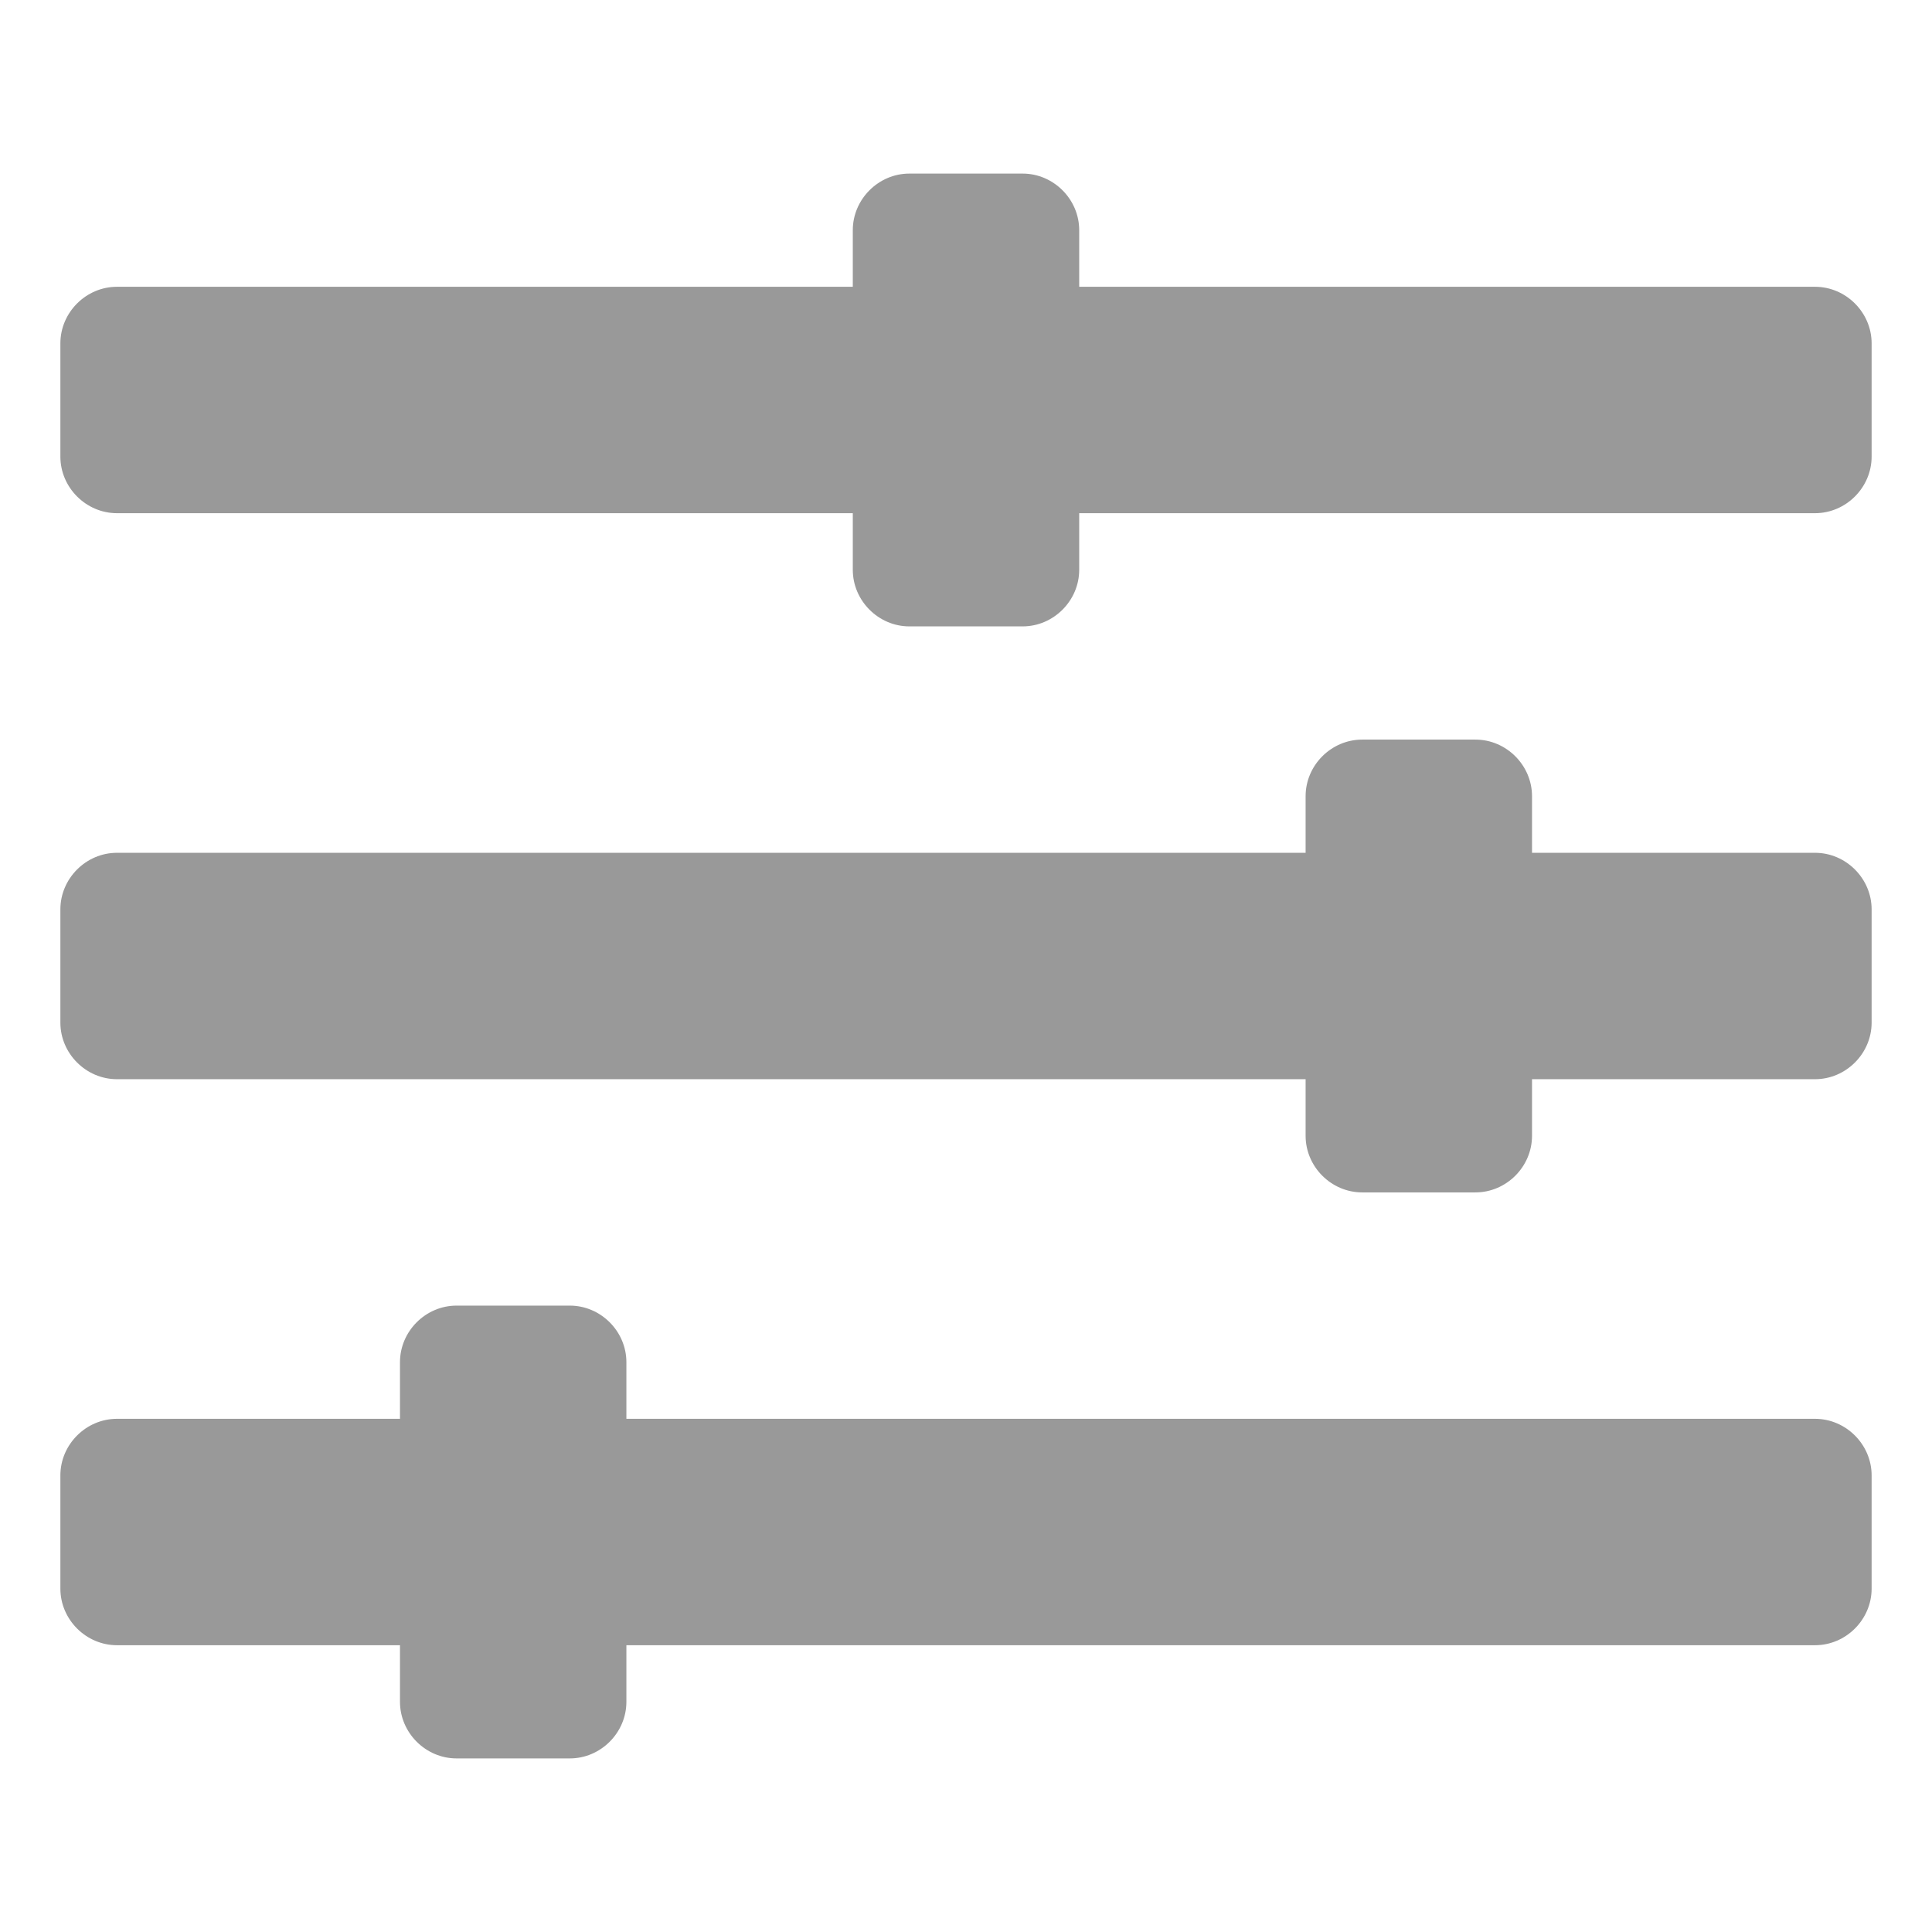 <?xml version="1.0" encoding="utf-8"?>
<!-- Generator: Adobe Illustrator 24.3.0, SVG Export Plug-In . SVG Version: 6.00 Build 0)  -->
<svg version="1.1" id="图层_1" focusable="false" xmlns="http://www.w3.org/2000/svg" xmlns:xlink="http://www.w3.org/1999/xlink"
	 x="0px" y="0px" viewBox="0 0 512 512" style="enable-background:new 0 0 512 512;" xml:space="preserve">
<style type="text/css">
	.st0{fill:#999999;}
</style>
<path class="st0" d="M481,376H166v-15c0-8.2-6.8-15-15-15h-30c-8.2,0-15,6.8-15,15v15H31c-8.2,0-15,6.8-15,15v30c0,8.2,6.8,15,15,15
	h75v15c0,8.2,6.8,15,15,15h30c8.2,0,15-6.8,15-15v-15h315c8.2,0,15-6.8,15-15v-30C496,382.8,489.2,376,481,376z M481,226h-75v-15
	c0-8.2-6.8-15-15-15h-30c-8.2,0-15,6.8-15,15v15H31c-8.2,0-15,6.8-15,15v30c0,8.2,6.8,15,15,15h315v15c0,8.2,6.8,15,15,15h30
	c8.2,0,15-6.8,15-15v-15h75c8.2,0,15-6.8,15-15v-30C496,232.8,489.2,226,481,226z M481,76H286V61c0-8.2-6.8-15-15-15h-30
	c-8.2,0-15,6.8-15,15v15H31c-8.2,0-15,6.8-15,15v30c0,8.2,6.8,15,15,15h195v15c0,8.2,6.8,15,15,15h30c8.2,0,15-6.8,15-15v-15h195
	c8.2,0,15-6.8,15-15V91C496,82.8,489.2,76,481,76z"/>
</svg>
